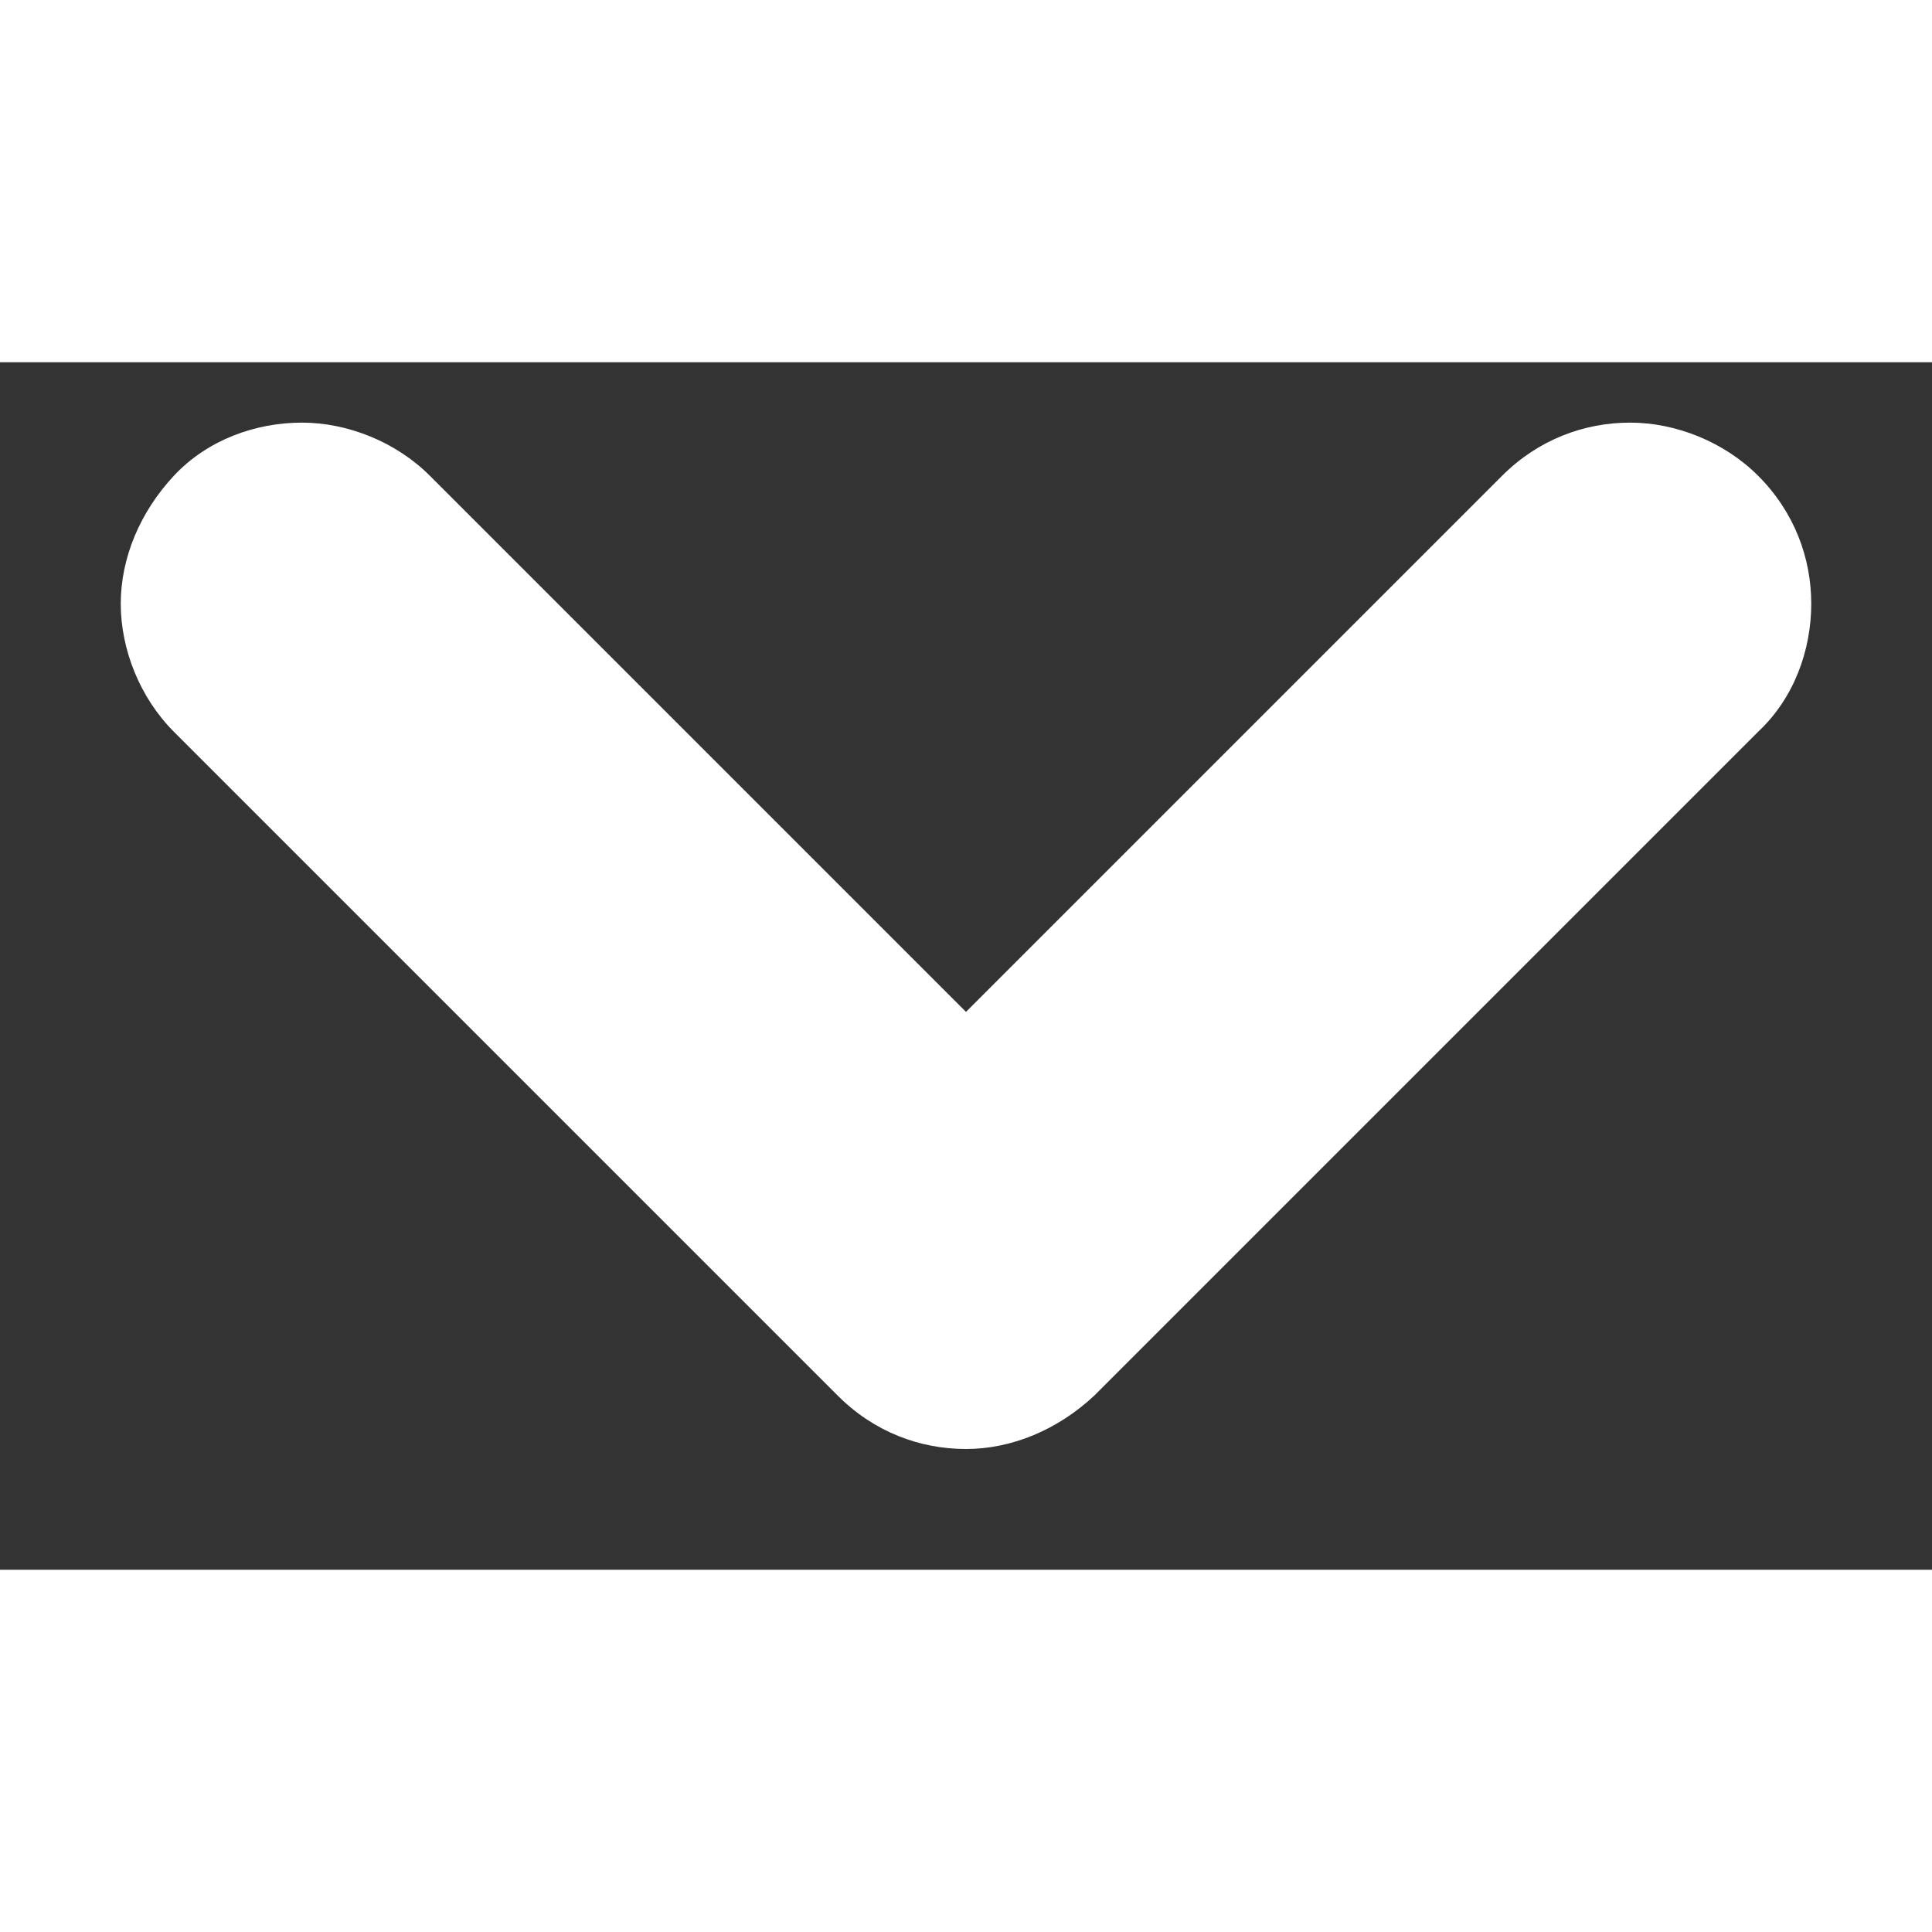 <svg width="12" height="12" viewBox="0 0 8 5" fill="none" xmlns="http://www.w3.org/2000/svg">
<rect x="0" y="0" width="8" height="5" fill="#333333" stroke="none"/>
<path d="M7.28 0.47C7.14 0.33 6.94 0.25 6.75 0.25C6.56 0.25 6.37 0.32 6.22 0.47L4 2.69L1.78 0.47C1.64 0.33 1.44 0.25 1.25 0.25C1.06 0.25 0.86 0.32 0.72 0.47C0.58 0.62 0.5 0.81 0.5 1C0.5 1.19 0.58 1.39 0.72 1.53L3.47 4.28C3.62 4.43 3.81 4.5 4 4.5C4.19 4.5 4.38 4.42 4.53 4.28L4.56 4.25L7.28 1.53C7.43 1.39 7.5 1.19 7.5 1C7.5 0.81 7.43 0.62 7.28 0.47Z" fill="white"/>
</svg>
